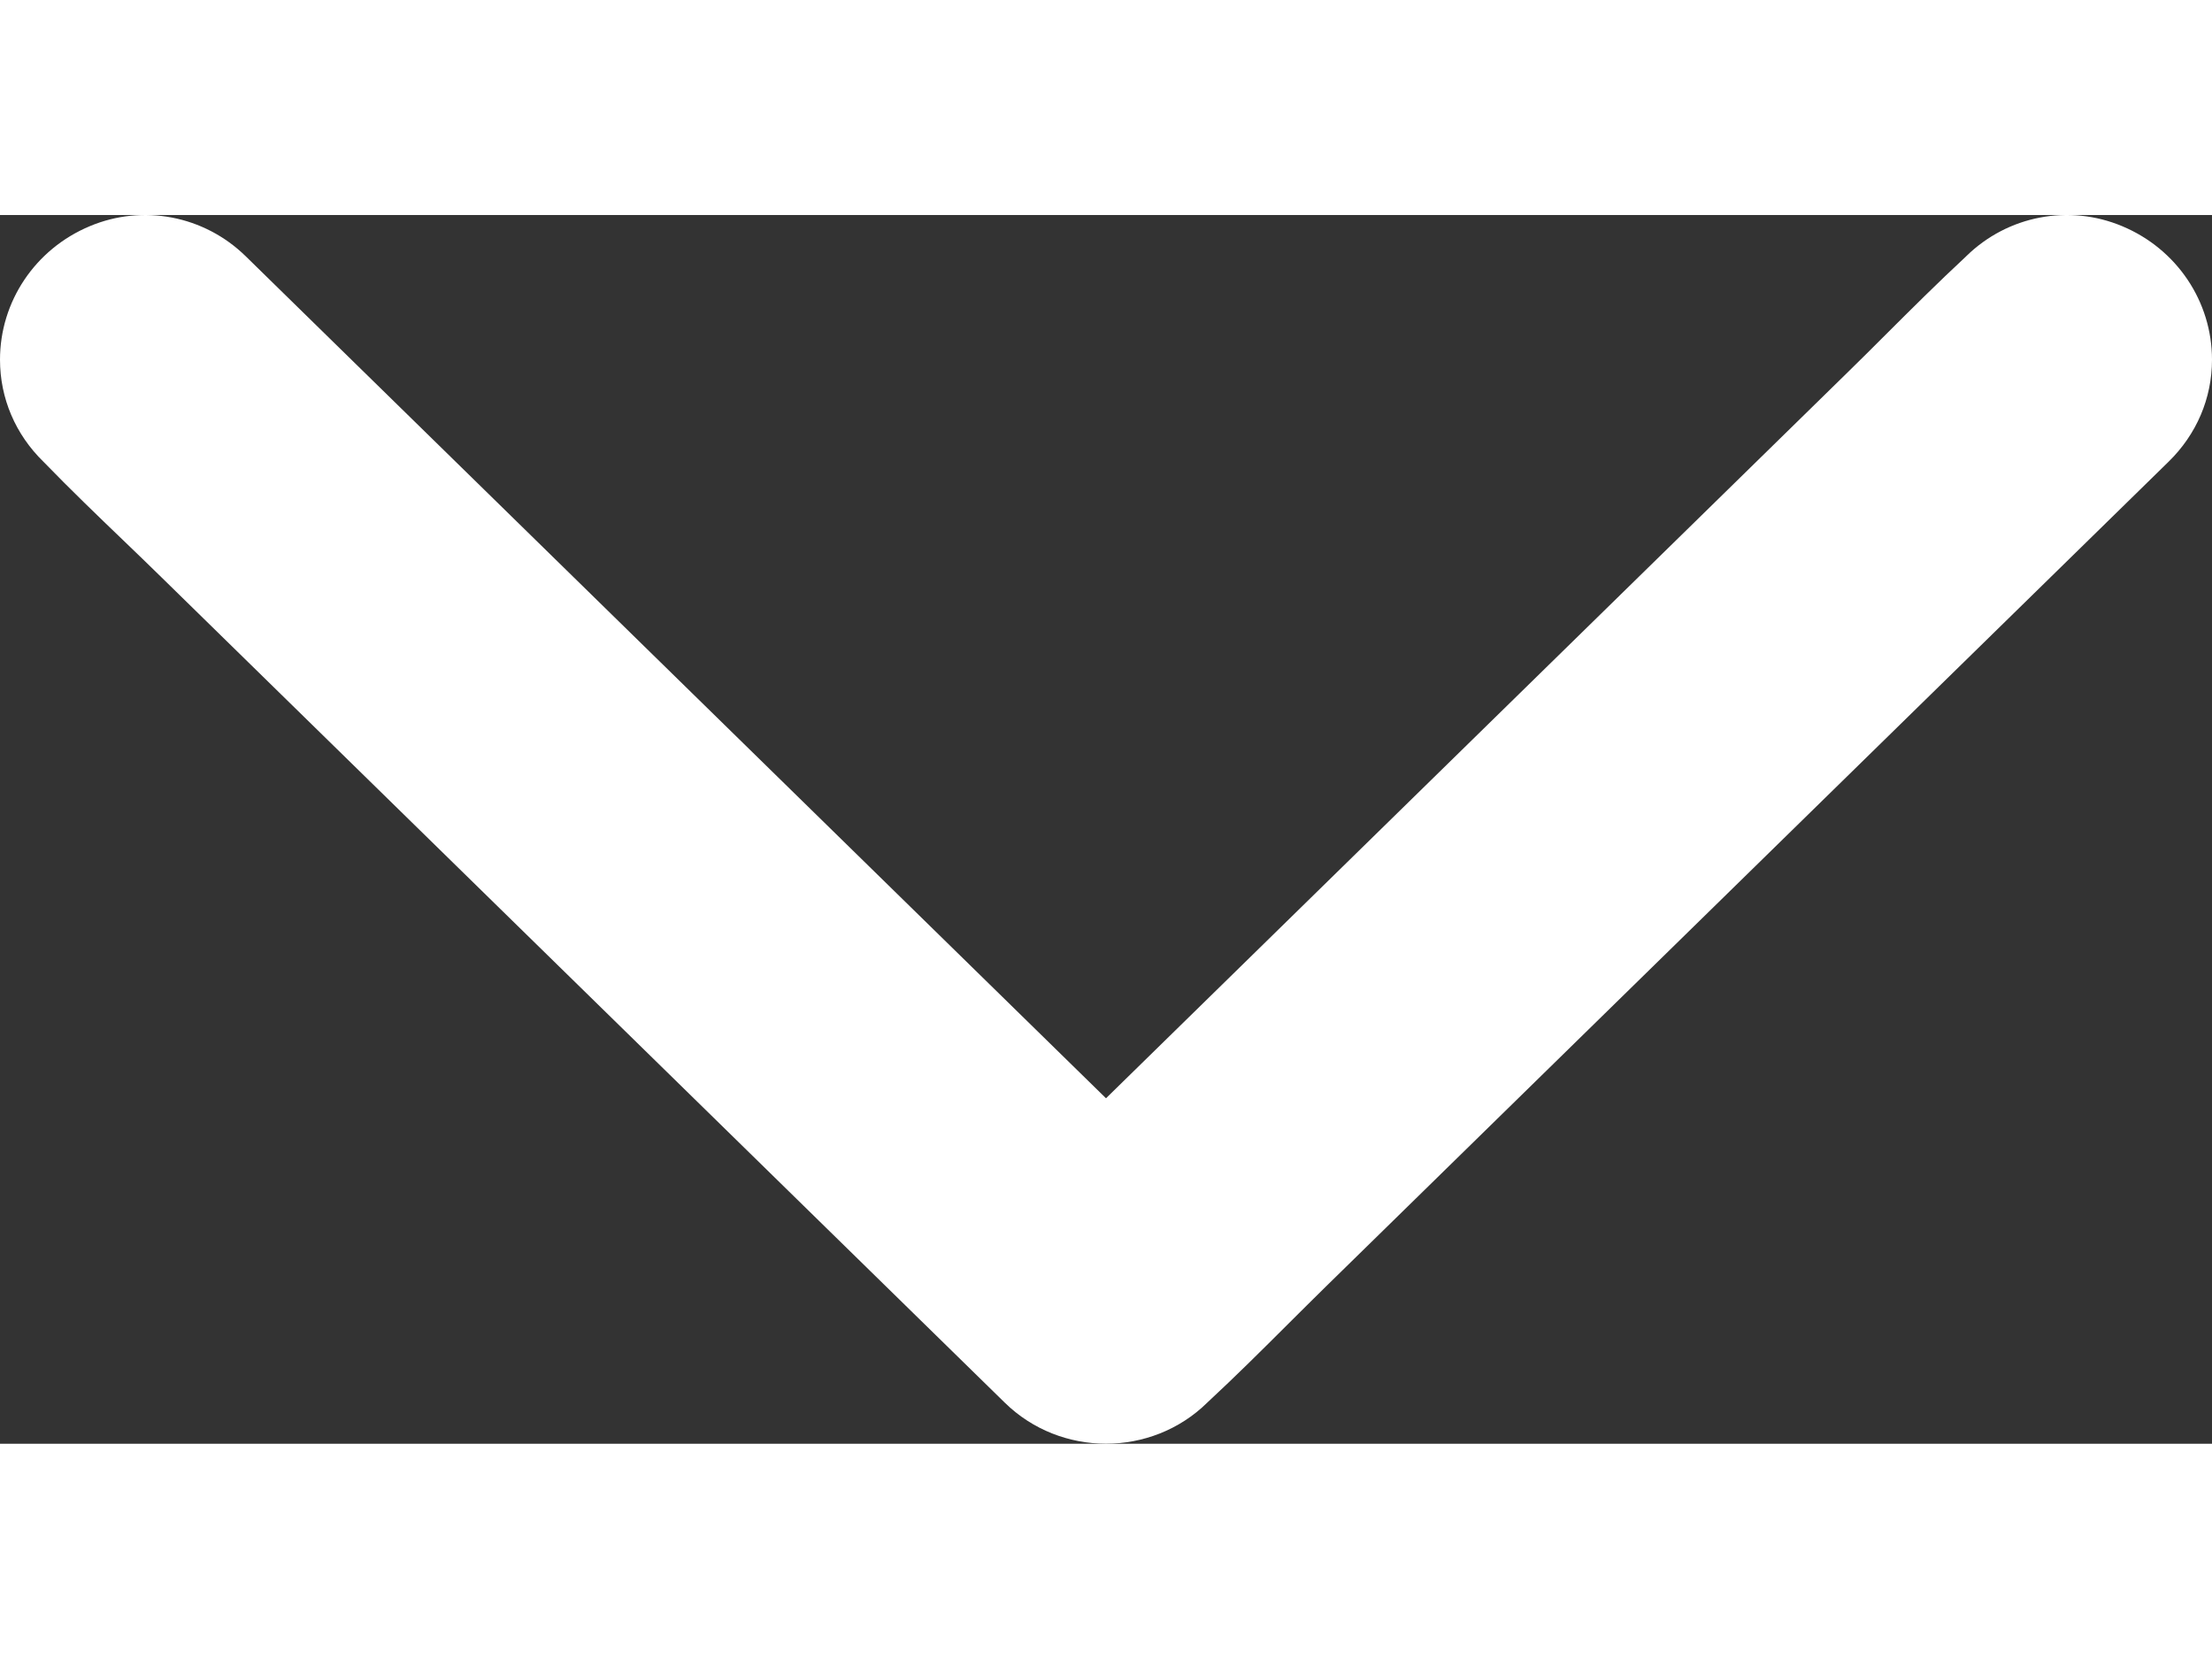 <svg xmlns="http://www.w3.org/2000/svg" width="20" height="14.998" viewBox="0 0 27 14.998">
  <rect x="0" y="0" width="27" height="14.998" fill="#333333" stroke="none"/>
  <g id="Dropdown" transform="translate(1.5 1.499)">
    <g id="Path_950" data-name="Path 950" transform="translate(24) rotate(90)" fill="#fff" stroke-linecap="round">
      <path d="M 0.267 24.75 C -0.134 24.75 -0.511 24.495 -0.671 24.116 C -0.83 23.738 -0.749 23.32 -0.46 23.025 L 0.341 22.207 L 0.688 21.853 L 2.057 20.454 L 3.426 19.055 L 6.753 15.656 L 9.614 12.734 L 9.851 12.491 L 10.332 12 L 10.01 11.671 L 9.879 11.538 L 7.14 8.74 L 4.906 6.457 L 3.813 5.341 L 0.953 2.419 C 0.8 2.262 0.645 2.107 0.491 1.952 C 0.181 1.642 -0.139 1.321 -0.447 0.988 L -0.461 0.974 C -0.749 0.68 -0.83 0.262 -0.671 -0.116 C -0.511 -0.495 -0.134 -0.75 0.267 -0.75 C 0.534 -0.75 0.787 -0.641 0.978 -0.443 L 1.549 0.14 L 2.123 0.726 L 3.507 2.141 L 4.862 3.525 L 6.543 5.242 L 8.189 6.924 L 10.628 9.416 L 11.049 9.846 C 11.202 10.002 11.357 10.157 11.512 10.312 C 11.821 10.623 12.141 10.944 12.449 11.276 L 12.463 11.29 C 12.846 11.681 12.846 12.319 12.462 12.71 L 11.764 13.424 L 11.315 13.883 L 8.576 16.681 L 5.249 20.08 L 3.471 21.897 L 2.389 23.002 C 2.236 23.159 2.084 23.317 1.932 23.475 C 1.628 23.791 1.314 24.118 0.989 24.432 L 0.98 24.442 L 0.975 24.446 C 0.787 24.641 0.534 24.75 0.267 24.75 Z" stroke="none"/>
      <path d="M 0.267 24 C 0.326 24 0.386 23.977 0.439 23.921 C 0.447 23.914 0.452 23.908 0.46 23.9 C 0.937 23.439 1.389 22.952 1.853 22.478 C 2.807 21.503 3.759 20.53 4.713 19.555 C 5.822 18.422 6.931 17.289 8.04 16.157 C 8.953 15.224 9.866 14.291 10.779 13.358 C 11.161 12.968 11.545 12.576 11.927 12.186 C 12.024 12.086 12.024 11.914 11.927 11.814 C 11.919 11.806 11.914 11.801 11.906 11.793 C 11.455 11.306 10.977 10.845 10.513 10.37 C 9.559 9.395 8.607 8.423 7.653 7.448 C 6.544 6.315 5.435 5.182 4.326 4.049 C 3.413 3.117 2.5 2.184 1.587 1.251 C 1.205 0.861 0.821 0.469 0.439 0.079 C 0.205 -0.164 -0.159 0.21 0.076 0.45 C 0.084 0.458 0.089 0.463 0.096 0.471 C 0.548 0.959 1.025 1.42 1.489 1.894 C 2.443 2.869 3.395 3.841 4.349 4.816 C 5.458 5.949 6.567 7.082 7.676 8.215 C 8.589 9.148 9.502 10.081 10.415 11.013 C 10.735 11.34 11.057 11.669 11.377 11.996 C 11.431 11.941 11.486 11.887 11.542 11.835 C 11.55 11.83 11.555 11.822 11.563 11.814 C 11.563 11.938 11.563 12.062 11.563 12.186 C 11.501 12.123 11.439 12.059 11.377 11.996 C 11.282 12.094 11.189 12.196 11.093 12.294 C 10.779 12.615 10.464 12.937 10.15 13.258 C 9.195 14.233 8.244 15.205 7.289 16.18 C 6.18 17.313 5.071 18.446 3.962 19.579 C 3.049 20.512 2.136 21.445 1.224 22.377 C 0.842 22.767 0.458 23.16 0.076 23.55 C -0.105 23.735 0.07 24 0.267 24 M 0.267 25.5 C -0.443 25.5 -1.083 25.071 -1.362 24.406 C -1.636 23.756 -1.492 23.008 -0.996 22.501 L 9.282 12 L 0.417 2.943 C 0.266 2.788 0.113 2.635 -0.04 2.482 C -0.352 2.169 -0.675 1.845 -0.99 1.506 L -0.998 1.498 C -1.492 0.993 -1.636 0.245 -1.362 -0.406 C -1.083 -1.071 -0.443 -1.5 0.267 -1.5 C 0.738 -1.5 1.18 -1.311 1.514 -0.968 L 11.585 9.321 C 11.737 9.476 11.89 9.629 12.043 9.783 C 12.355 10.096 12.677 10.419 12.992 10.759 L 12.999 10.766 C 13.665 11.446 13.665 12.554 12.998 13.235 L 2.925 23.527 C 2.773 23.682 2.623 23.838 2.473 23.994 C 2.167 24.313 1.85 24.642 1.518 24.964 L 1.513 24.969 C 1.179 25.312 0.737 25.5 0.267 25.5 Z" stroke="none" fill="#fff"/>
    </g>
  </g>
</svg>
